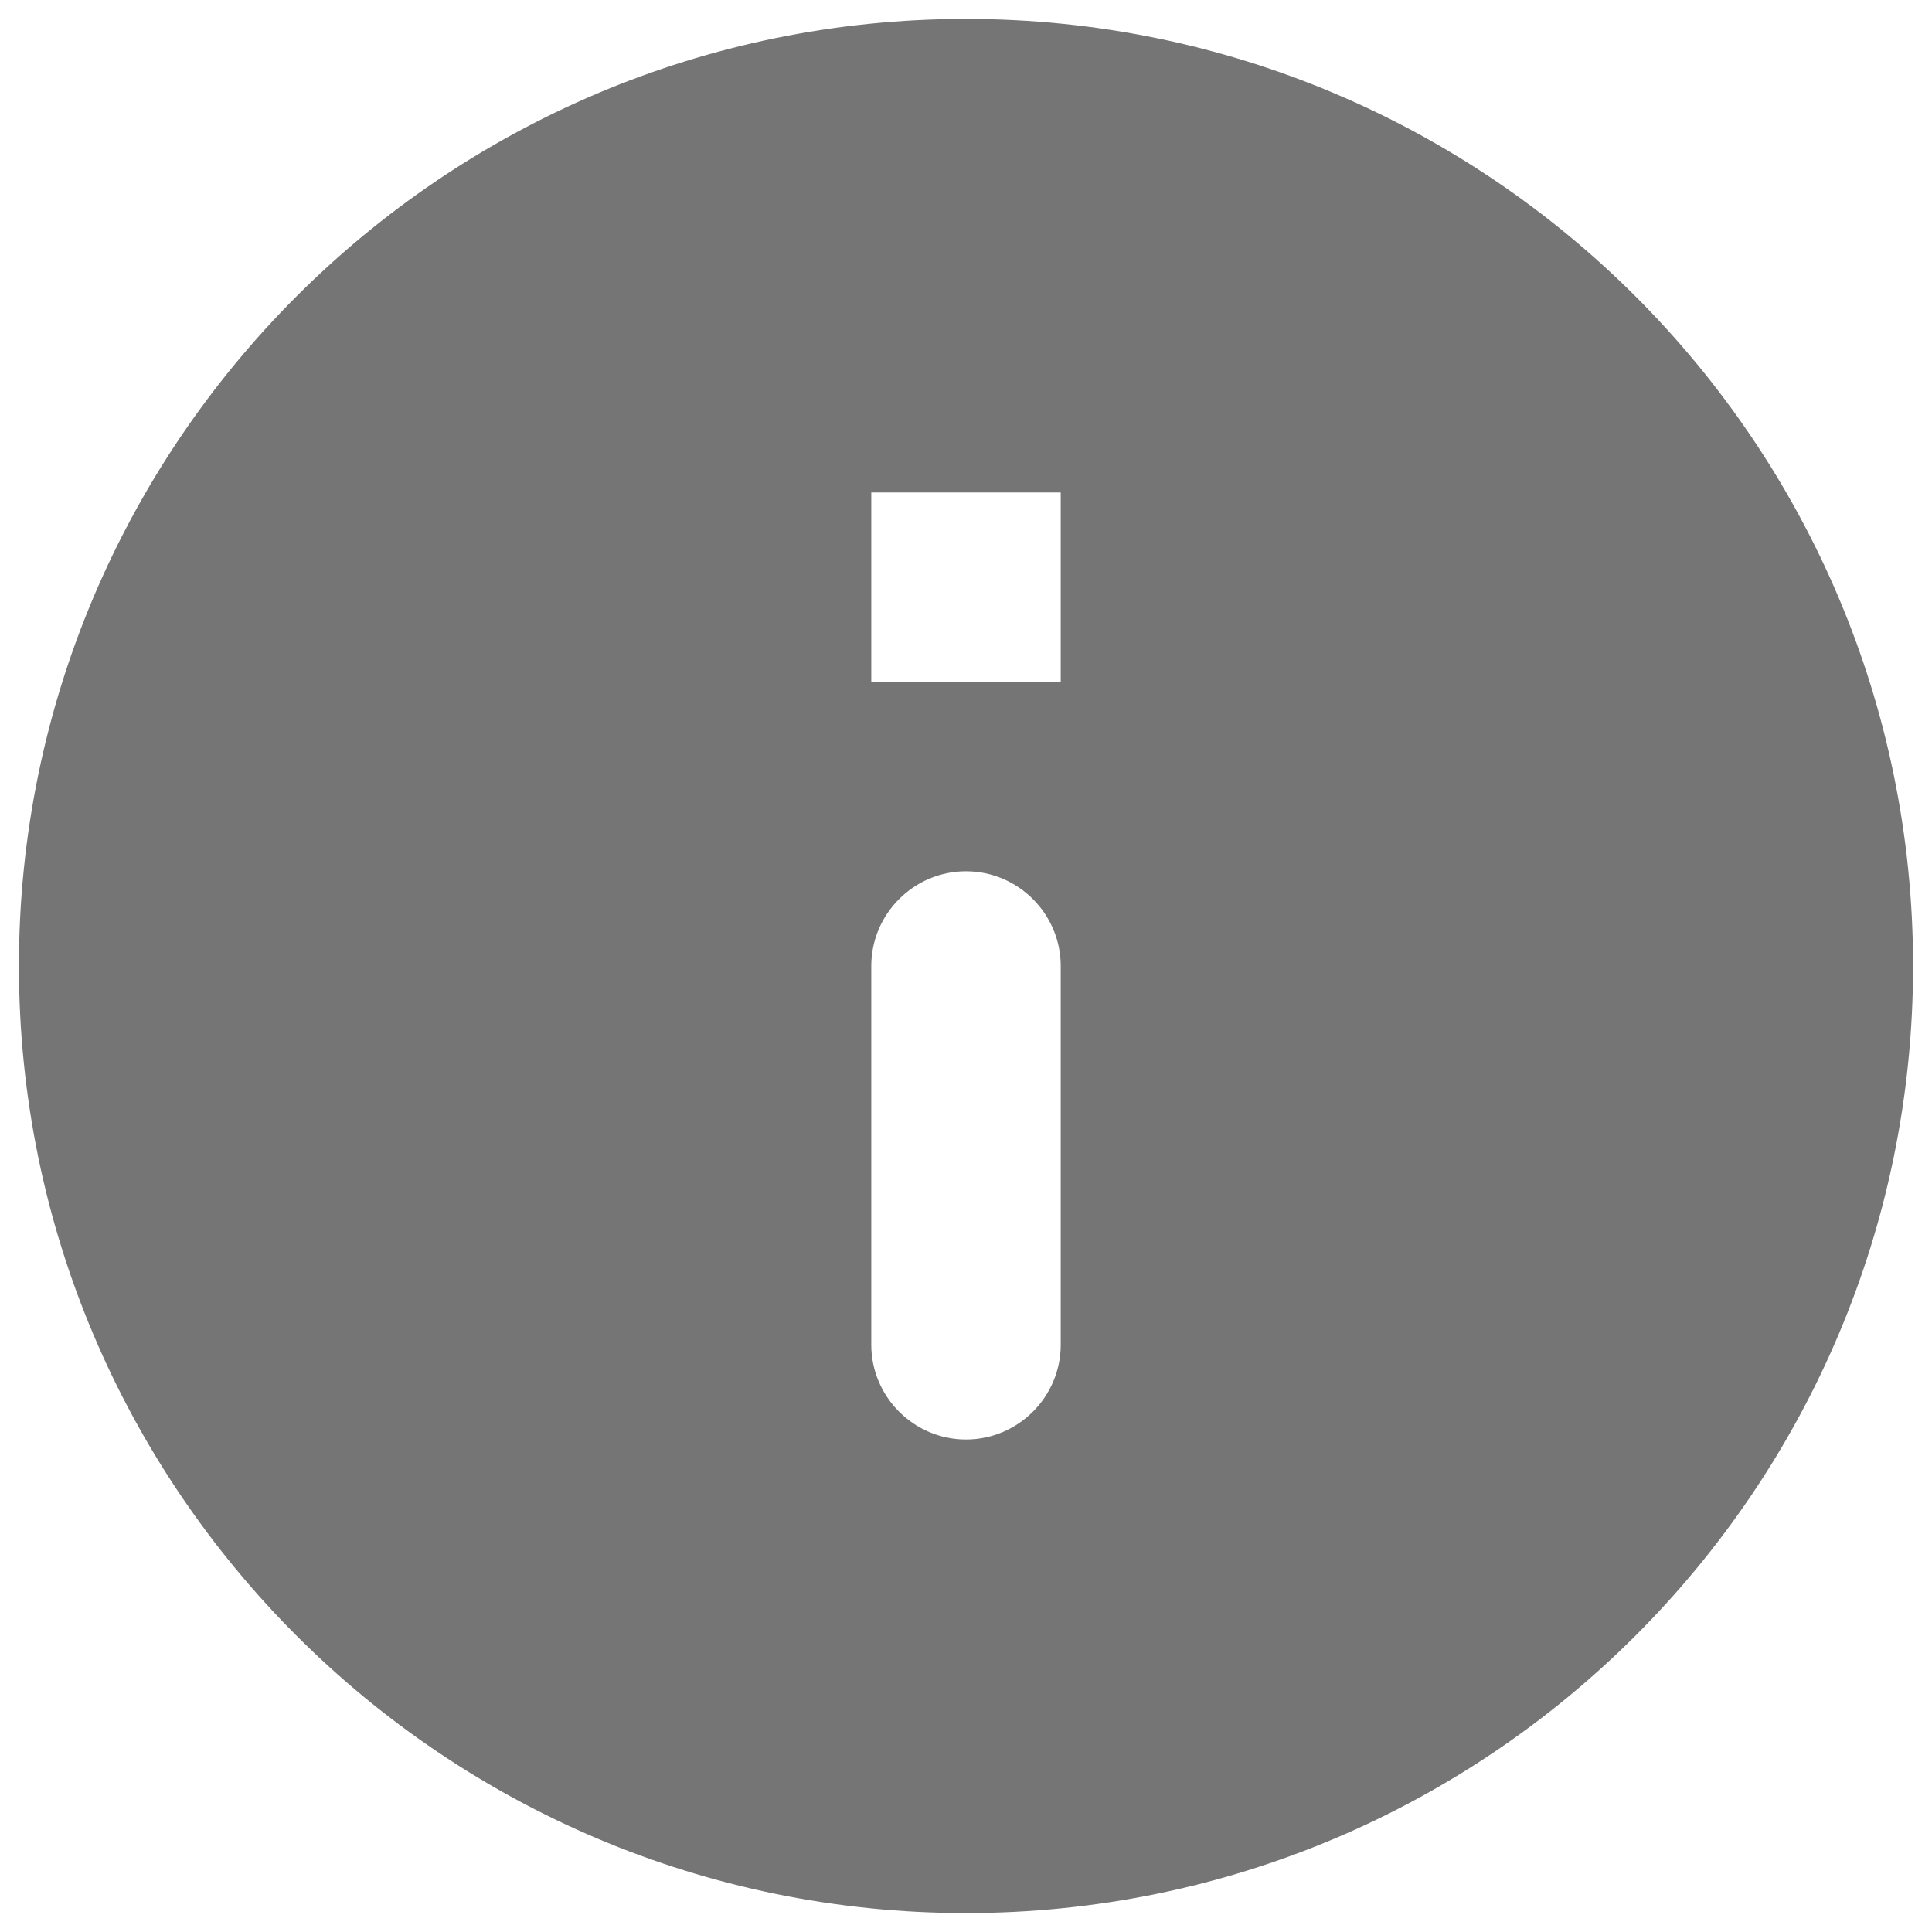 <svg width="34" height="34" viewBox="0 0 34 34" fill="none" xmlns="http://www.w3.org/2000/svg">
<path d="M17 0.333C7.8 0.333 0.333 7.8 0.333 17C0.333 26.2 7.8 33.667 17 33.667C26.2 33.667 33.667 26.2 33.667 17C33.667 7.8 26.2 0.333 17 0.333ZM17 25.333C16.083 25.333 15.333 24.583 15.333 23.667V17C15.333 16.083 16.083 15.333 17 15.333C17.917 15.333 18.667 16.083 18.667 17V23.667C18.667 24.583 17.917 25.333 17 25.333ZM18.667 12H15.333V8.667H18.667V12Z" fill="black" fill-opacity="0.54"/>
</svg>
